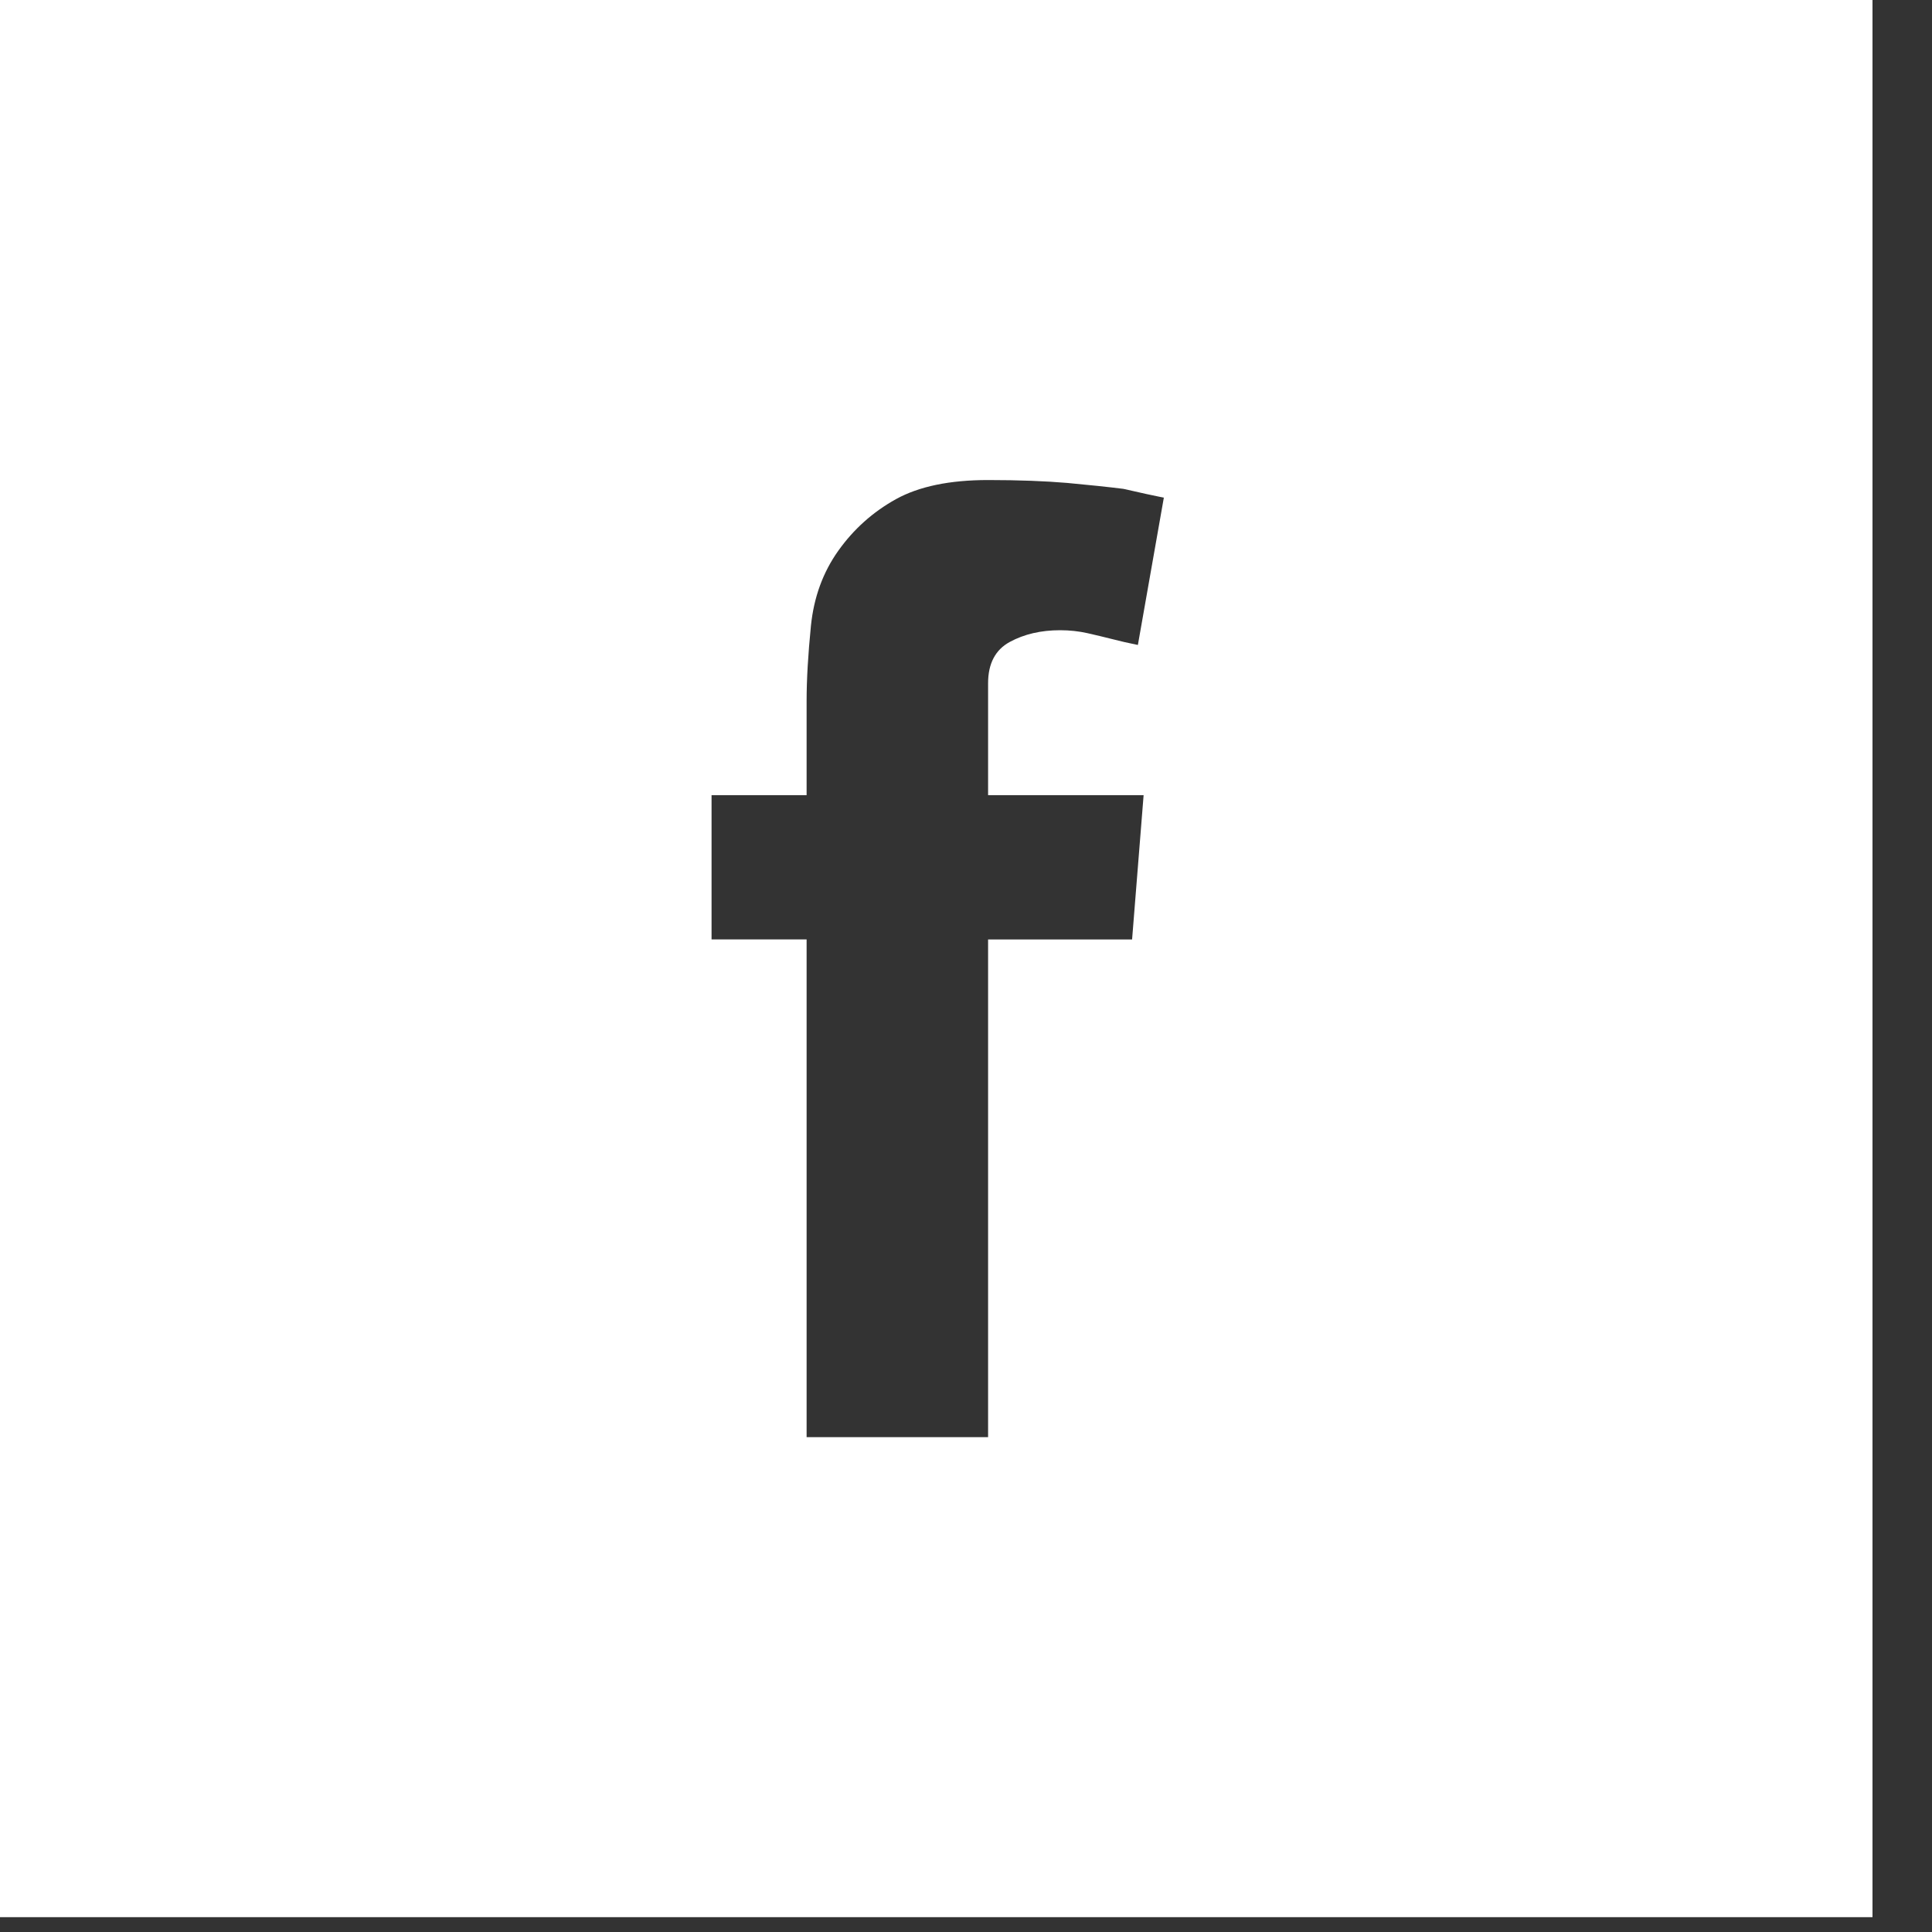 <svg width="30" height="30" viewBox="0 0 30 30" fill="none" xmlns="http://www.w3.org/2000/svg">
<rect x="0" y="0" width="30" height="30" fill="#333333" stroke="none"/>
<path d="M29.076 0V29.77H0V0H29.076ZM15.343 12.347V10.609C15.343 10.305 15.455 10.091 15.678 9.969C15.902 9.847 16.163 9.786 16.462 9.786C16.61 9.786 16.753 9.802 16.887 9.832C17.021 9.862 17.147 9.893 17.267 9.923C17.385 9.954 17.52 9.985 17.669 10.015L18.072 7.728C17.922 7.698 17.713 7.653 17.445 7.591C17.206 7.561 16.915 7.531 16.573 7.499C16.23 7.47 15.82 7.454 15.343 7.454C14.746 7.454 14.27 7.553 13.912 7.751C13.554 7.95 13.256 8.216 13.017 8.552C12.778 8.888 12.637 9.276 12.592 9.718C12.548 10.161 12.525 10.549 12.525 10.883V12.347H11.049V14.587H12.525V22.316H15.343V14.588H17.579L17.758 12.347H15.343V12.347Z" fill="white"/>
</svg>
